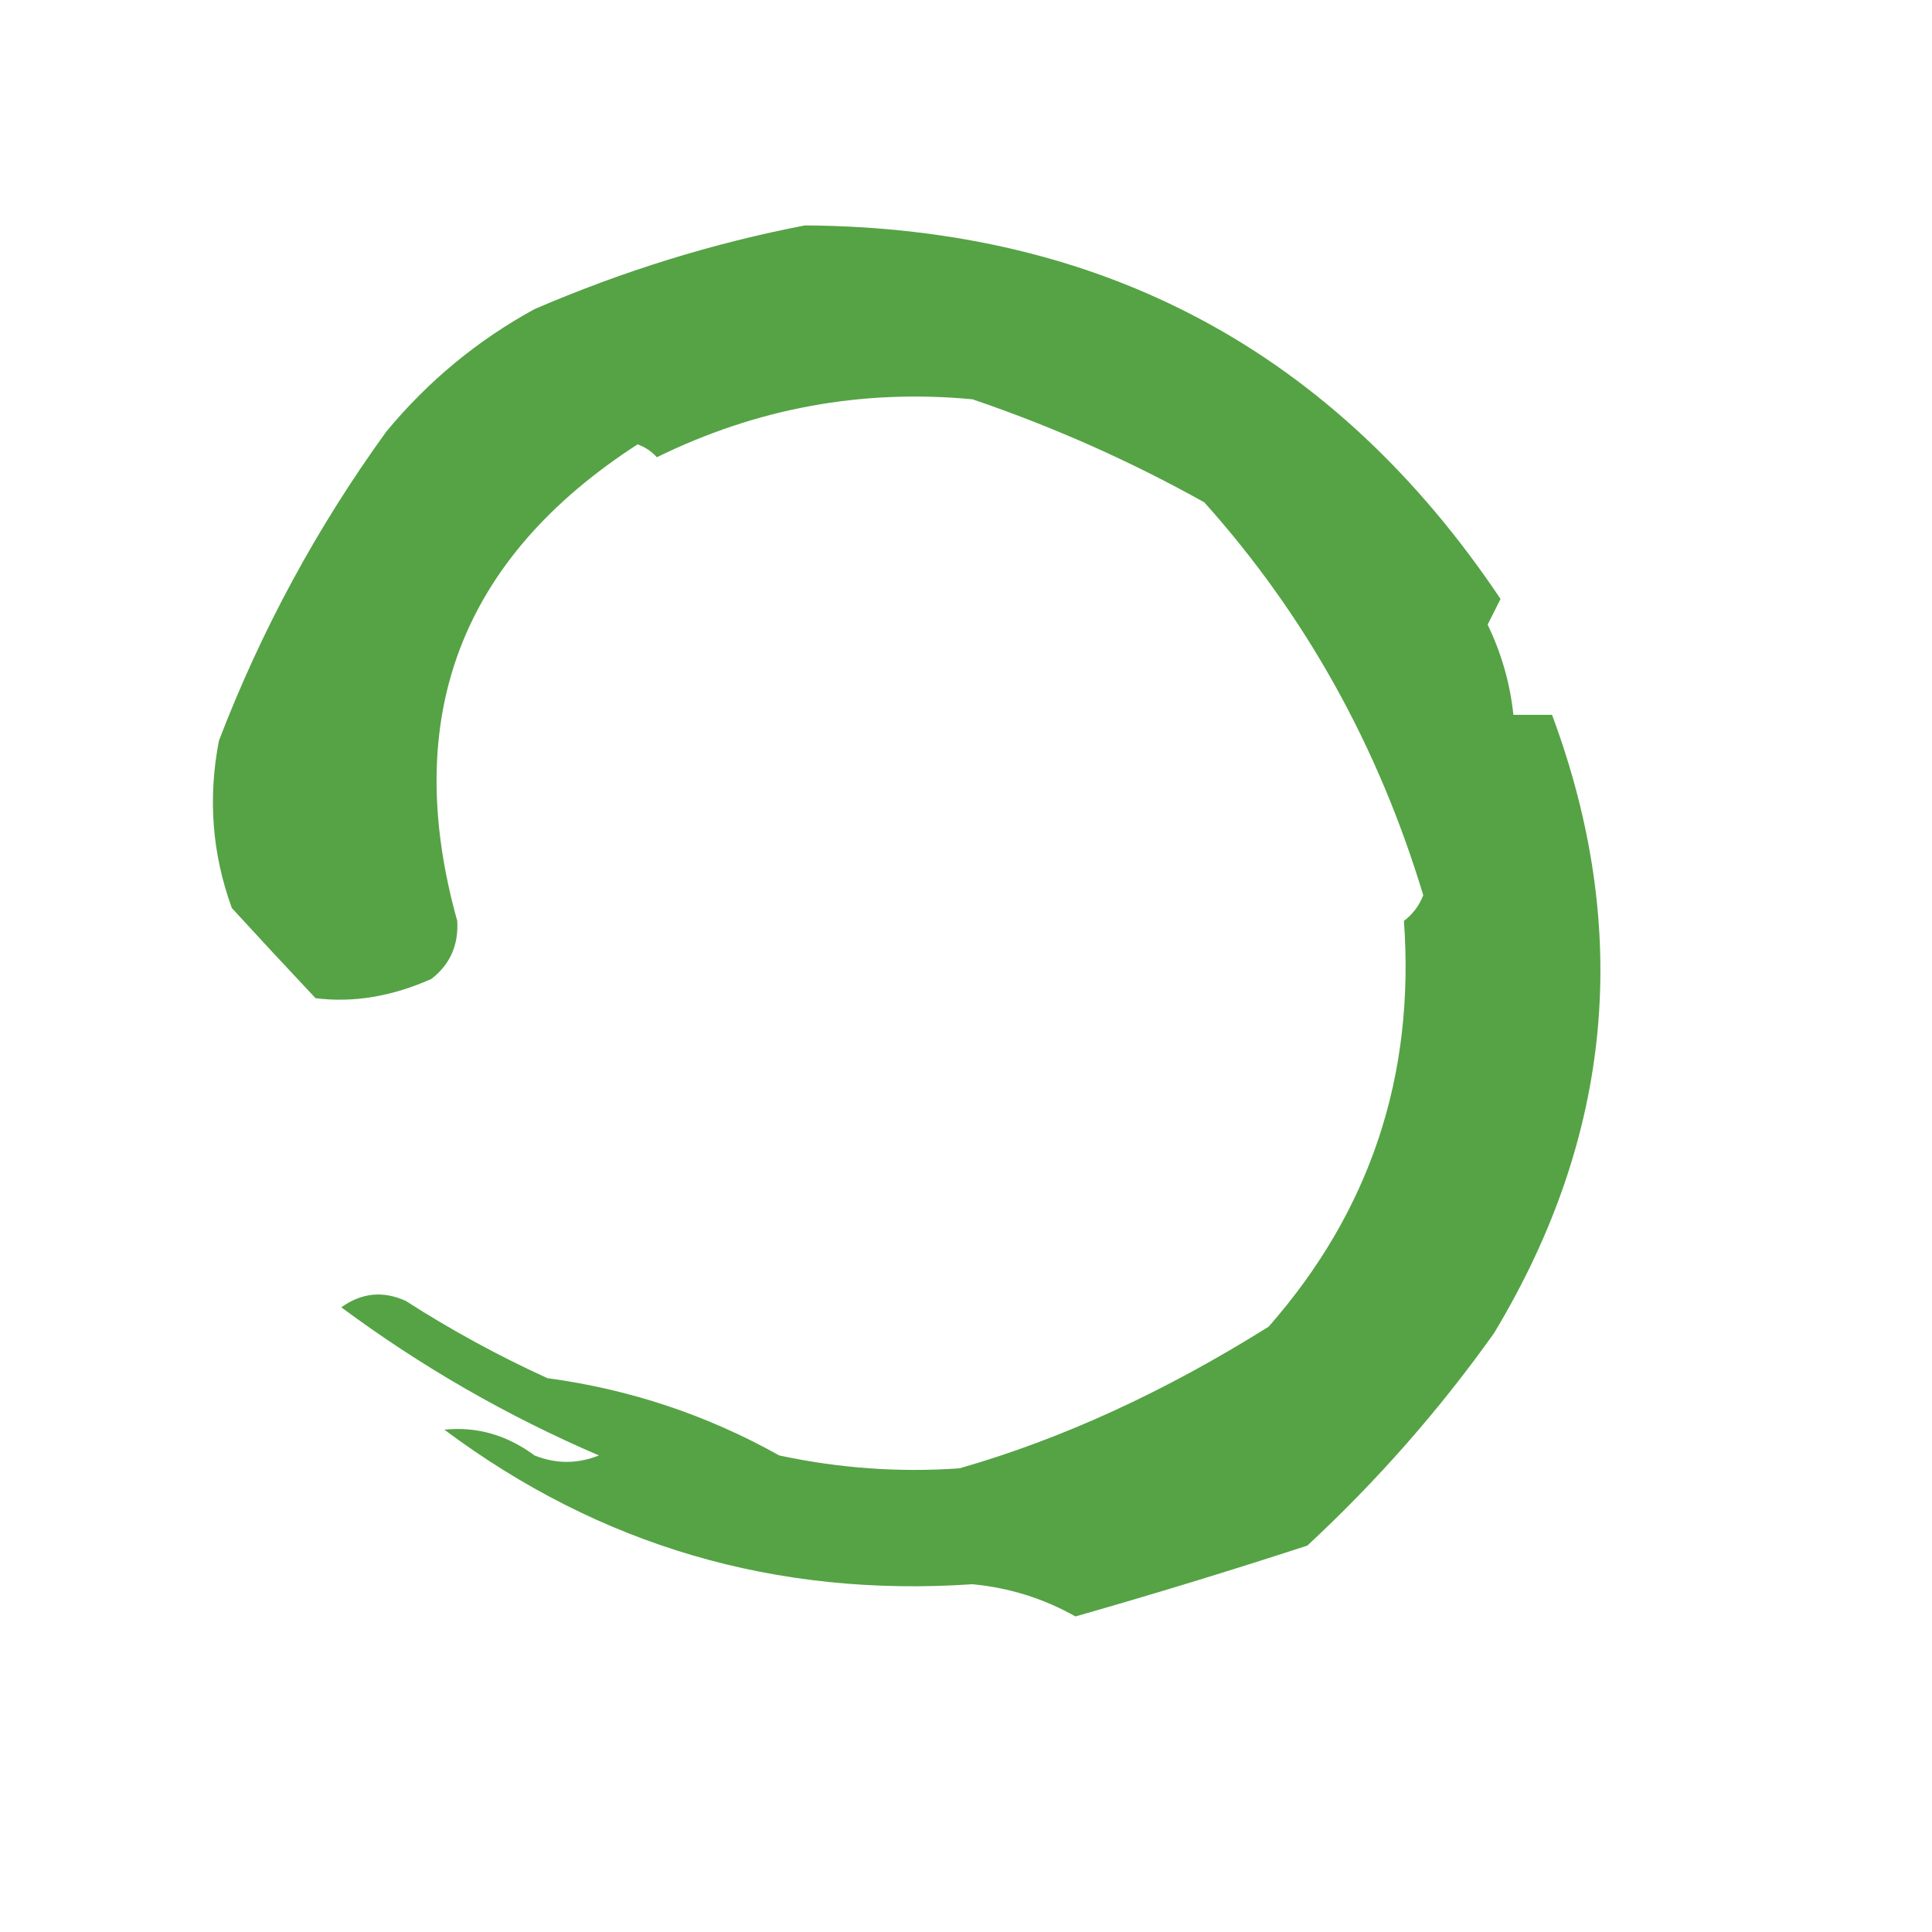 <?xml version="1.0" encoding="UTF-8"?>
<!DOCTYPE svg PUBLIC "-//W3C//DTD SVG 1.1//EN" "http://www.w3.org/Graphics/SVG/1.1/DTD/svg11.dtd">
<svg xmlns="http://www.w3.org/2000/svg" version="1.1" viewBox="0 0 150 150" style="shape-rendering:geometricPrecision; text-rendering:geometricPrecision; image-rendering:optimizeQuality; fill-rule:evenodd; clip-rule:evenodd" xmlns:xlink="http://www.w3.org/1999/xlink">
<g><path style="opacity:0.92" fill="#479b36" d="M 62.5,17.5 C 85.644,17.656 103.644,27.323 116.5,46.5C 116.167,47.167 115.833,47.833 115.5,48.5C 116.577,50.729 117.244,53.063 117.5,55.5C 118.5,55.5 119.5,55.5 120.5,55.5C 126.715,72.196 125.215,88.196 116,103.5C 111.755,109.469 106.922,114.969 101.5,120C 95.558,121.938 89.558,123.771 83.5,125.5C 81.018,124.103 78.352,123.269 75.5,123C 60.258,124.027 46.592,120.027 34.5,111C 37.017,110.743 39.35,111.41 41.5,113C 43.167,113.667 44.833,113.667 46.5,113C 39.376,109.939 32.709,106.105 26.5,101.5C 28.075,100.369 29.741,100.202 31.5,101C 35.007,103.254 38.673,105.254 42.5,107C 48.884,107.859 54.884,109.859 60.5,113C 65.143,113.998 69.81,114.332 74.5,114C 82.432,111.727 90.432,108.06 98.5,103C 106.372,94.035 109.872,83.535 109,71.5C 109.692,70.975 110.192,70.308 110.5,69.5C 106.998,57.904 101.331,47.738 93.5,39C 87.756,35.795 81.756,33.129 75.5,31C 66.921,30.192 58.754,31.692 51,35.5C 50.586,35.043 50.086,34.709 49.5,34.5C 35.76,43.385 31.093,55.718 35.5,71.5C 35.61,73.374 34.944,74.874 33.5,76C 30.436,77.367 27.436,77.867 24.5,77.5C 22.343,75.208 20.176,72.875 18,70.5C 16.466,66.289 16.133,61.956 17,57.5C 20.287,48.925 24.621,40.925 30,33.5C 33.251,29.578 37.084,26.412 41.5,24C 48.376,21.038 55.376,18.871 62.5,17.5 Z"/></g>
</svg>
